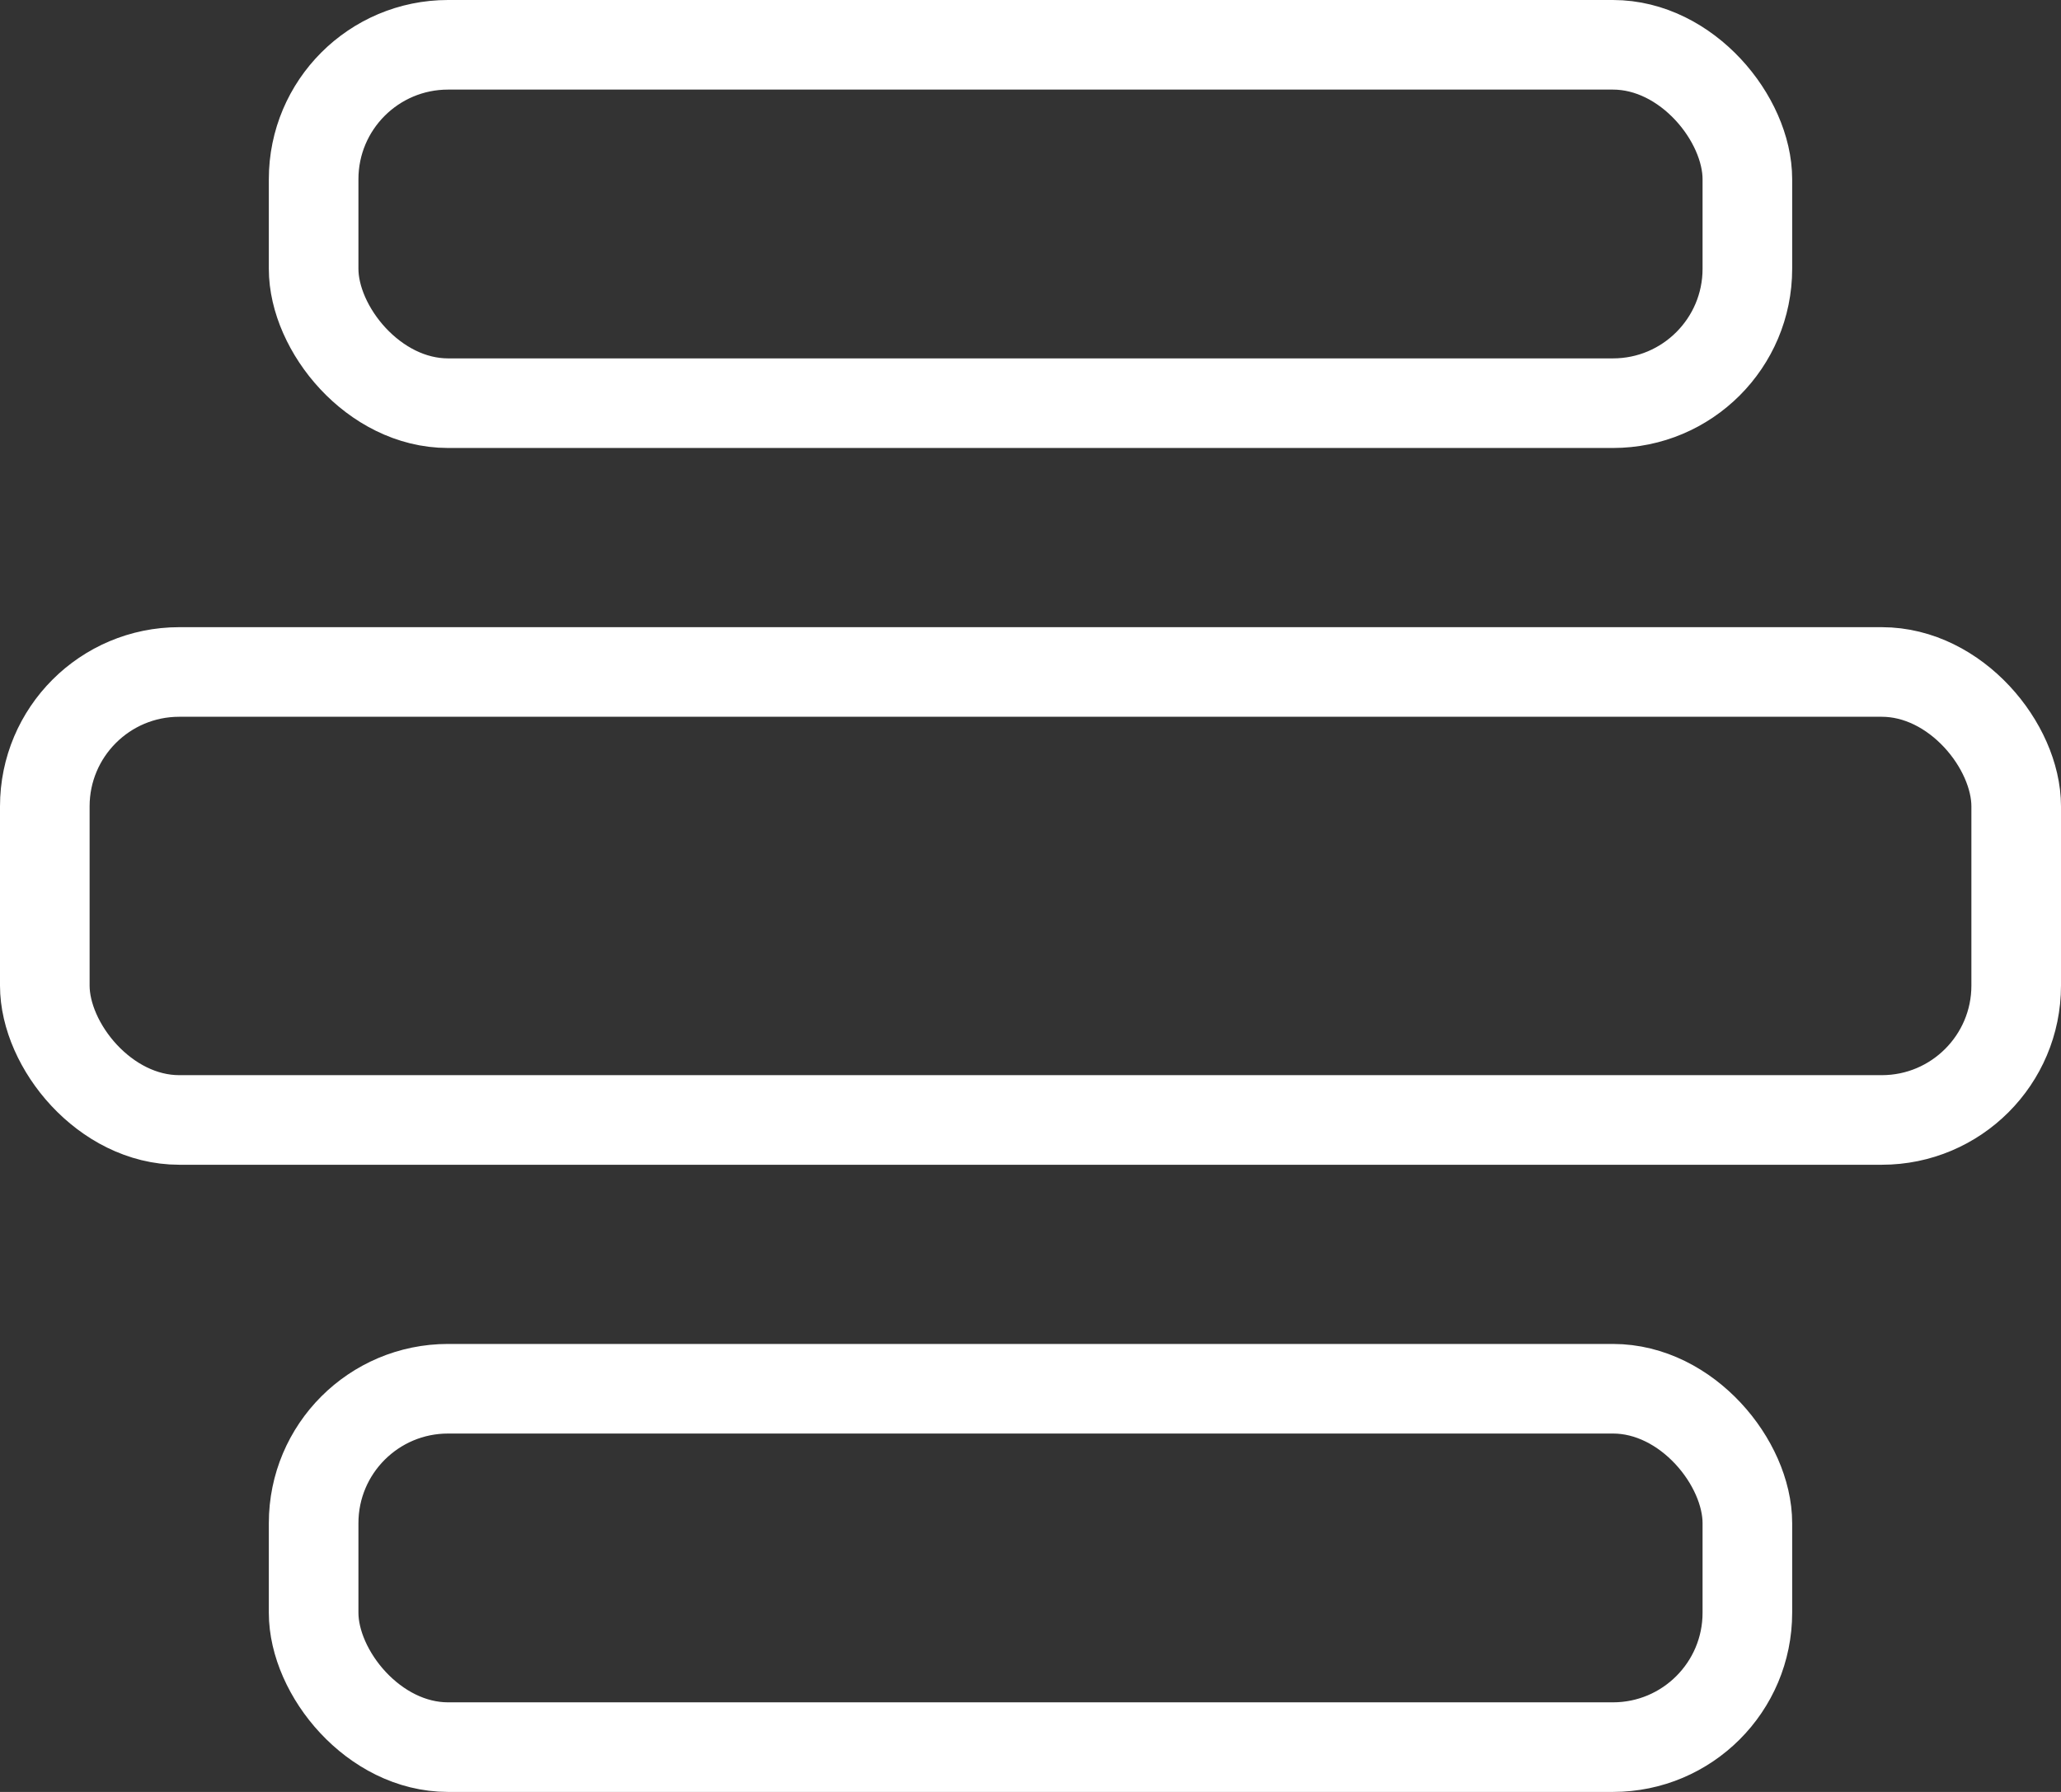 <svg xmlns="http://www.w3.org/2000/svg" width="23" height="20" viewBox="0 0 23 20">
  <rect x="0" y="0" width="23" height="20" fill="#333333" stroke="none"/>
  <g id="Group_178" data-name="Group 178" transform="translate(-38 -358)">
    <g id="Rectangle_3322" data-name="Rectangle 3322" transform="translate(41 358)" fill="none" stroke="#fff" stroke-width="1">
      <rect width="17" height="5" rx="2" stroke="none"/>
      <rect x="0.5" y="0.5" width="16" height="4" rx="1.5" fill="none"/>
    </g>
    <g id="Rectangle_3323" data-name="Rectangle 3323" transform="translate(41 373)" fill="none" stroke="#fff" stroke-width="1">
      <rect width="17" height="5" rx="2" stroke="none"/>
      <rect x="0.5" y="0.5" width="16" height="4" rx="1.5" fill="none"/>
    </g>
    <g id="Rectangle_3324" data-name="Rectangle 3324" transform="translate(38 365)" fill="none" stroke="#fff" stroke-width="1">
      <rect width="23" height="6" rx="2" stroke="none"/>
      <rect x="0.5" y="0.5" width="22" height="5" rx="1.5" fill="none"/>
    </g>
  </g>
</svg>

